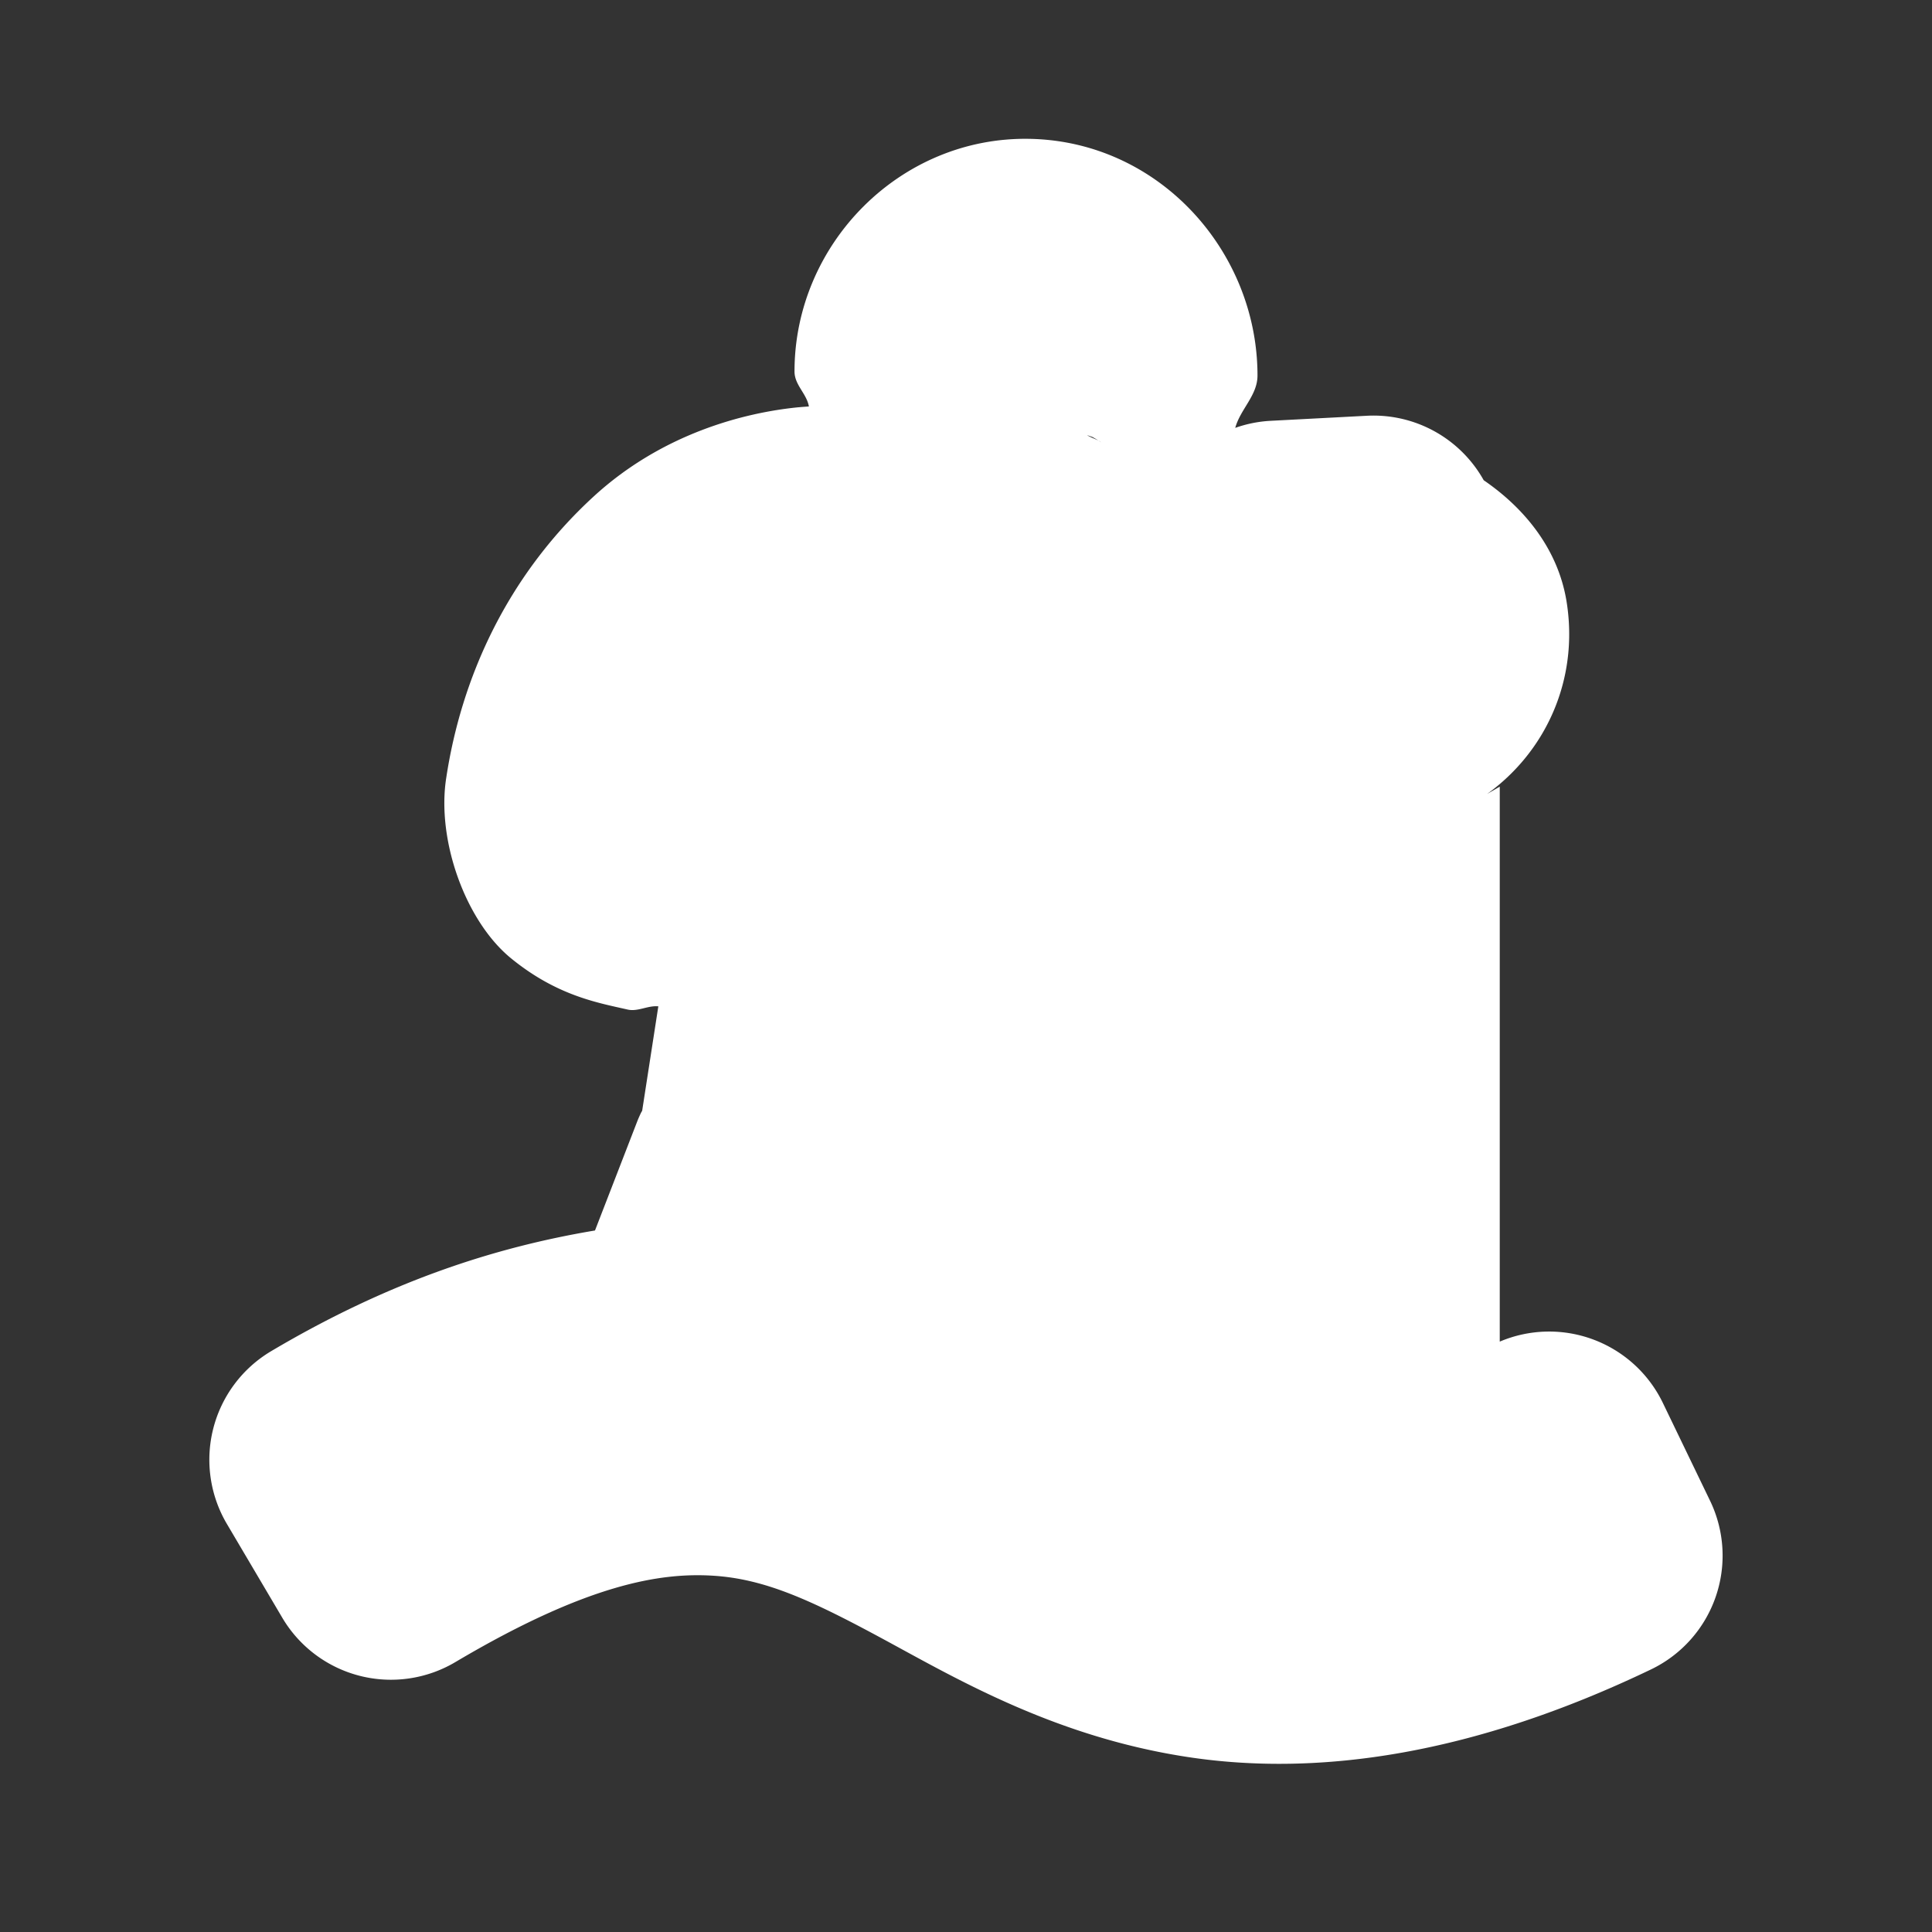 <?xml version="1.0" encoding="UTF-8" standalone="no"?>
<!-- Created with Inkscape (http://www.inkscape.org/) -->

<svg
   xmlns:dc="http://purl.org/dc/elements/1.1/"
   xmlns:cc="http://creativecommons.org/ns#"
   xmlns:rdf="http://www.w3.org/1999/02/22-rdf-syntax-ns#"
   xmlns:svg="http://www.w3.org/2000/svg"
   xmlns="http://www.w3.org/2000/svg"
   xmlns:sodipodi="http://sodipodi.sourceforge.net/DTD/sodipodi-0.dtd"
   xmlns:inkscape="http://www.inkscape.org/namespaces/inkscape"
   version="1.0"
   width="16"
   height="16"
   id="svg2"
   sodipodi:version="0.32"
   inkscape:version="0.91 r13725"
   sodipodi:docname="h_topo_ford_shield.svg"
   inkscape:output_extension="org.inkscape.output.svg.inkscape">
  <rect width="100%" height="100%" fill="#333333" stroke="none"/>
  <sodipodi:namedview
     inkscape:window-height="1006"
     inkscape:window-width="1920"
     inkscape:pageshadow="2"
     inkscape:pageopacity="0.0"
     guidetolerance="10.0"
     gridtolerance="10.0"
     objecttolerance="10.0"
     borderopacity="1.0"
     bordercolor="#666666"
     pagecolor="#ffffff"
     id="base"
     showgrid="false"
     inkscape:zoom="23.997436"
     inkscape:cx="7.5714766"
     inkscape:cy="10.642229"
     inkscape:window-x="1920"
     inkscape:window-y="0"
     inkscape:current-layer="svg2"
     inkscape:window-maximized="1"
     showguides="true"
     inkscape:guide-bbox="true" />
  <defs
     id="defs4">
    <inkscape:perspective
       sodipodi:type="inkscape:persp3d"
       inkscape:vp_x="0 : 290 : 1"
       inkscape:vp_y="0 : 1000 : 0"
       inkscape:vp_z="580 : 290 : 1"
       inkscape:persp3d-origin="290 : 193.33333 : 1"
       id="perspective12" />
    <style
       type="text/css"
       id="style6">
   
    .fil0 {fill:#EF7900}
   
  </style>
    <inkscape:perspective
       id="perspective6807"
       inkscape:persp3d-origin="29.116032 : 19.410688 : 1"
       inkscape:vp_z="58.232063 : 29.116032 : 1"
       inkscape:vp_y="0 : 1000 : 0"
       inkscape:vp_x="0 : 29.116032 : 1"
       sodipodi:type="inkscape:persp3d" />
    <inkscape:perspective
       id="perspective6954"
       inkscape:persp3d-origin="290 : 193.33333 : 1"
       inkscape:vp_z="580 : 290 : 1"
       inkscape:vp_y="0 : 1000 : 0"
       inkscape:vp_x="0 : 290 : 1"
       sodipodi:type="inkscape:persp3d" />
    <inkscape:perspective
       id="perspective2541"
       inkscape:persp3d-origin="240 : 160 : 1"
       inkscape:vp_z="480 : 240 : 1"
       inkscape:vp_y="0 : 1000 : 0"
       inkscape:vp_x="0 : 240 : 1"
       sodipodi:type="inkscape:persp3d" />
    <inkscape:perspective
       id="perspective2750"
       inkscape:persp3d-origin="215 : 143.33333 : 1"
       inkscape:vp_z="430 : 215 : 1"
       inkscape:vp_y="0 : 1000 : 0"
       inkscape:vp_x="0 : 215 : 1"
       sodipodi:type="inkscape:persp3d" />
    <inkscape:perspective
       id="perspective3730"
       inkscape:persp3d-origin="88.929146 : 101.19778 : 1"
       inkscape:vp_z="177.85829 : 151.79668 : 1"
       inkscape:vp_y="0 : 1000 : 0"
       inkscape:vp_x="0 : 151.79668 : 1"
       sodipodi:type="inkscape:persp3d" />
    <marker
       inkscape:stockid="TriangleInM"
       orient="auto"
       refY="0"
       refX="0"
       id="TriangleInM-3"
       style="overflow:visible"
       inkscape:isstock="true">
      <path
         inkscape:connector-curvature="0"
         id="path4303-6"
         d="m 5.77,0 -8.65,5 0,-10 8.65,5 z"
         style="fill:#ffffff;fill-opacity:1;fill-rule:evenodd;stroke:#ffffff;stroke-width:1pt;stroke-opacity:1"
         transform="scale(-0.4,-0.4)" />
    </marker>
    <marker
       inkscape:stockid="TriangleOutM"
       orient="auto"
       refY="0"
       refX="0"
       id="TriangleOutM-7"
       style="overflow:visible"
       inkscape:isstock="true">
      <path
         inkscape:connector-curvature="0"
         id="path4312-5"
         d="m 5.77,0 -8.65,5 0,-10 8.65,5 z"
         style="fill:#ffffff;fill-opacity:1;fill-rule:evenodd;stroke:#ffffff;stroke-width:1pt;stroke-opacity:1"
         transform="scale(0.4,0.4)" />
    </marker>
    <marker
       inkscape:stockid="TriangleInM"
       orient="auto"
       refY="0"
       refX="0"
       id="TriangleInM"
       style="overflow:visible"
       inkscape:isstock="true">
      <path
         inkscape:connector-curvature="0"
         id="path4303"
         d="m 5.77,0 -8.65,5 0,-10 8.65,5 z"
         style="fill:#ffffff;fill-opacity:1;fill-rule:evenodd;stroke:#ffffff;stroke-width:1pt;stroke-opacity:1"
         transform="scale(-0.4,-0.4)" />
    </marker>
    <marker
       inkscape:stockid="TriangleOutM"
       orient="auto"
       refY="0"
       refX="0"
       id="TriangleOutM"
       style="overflow:visible"
       inkscape:isstock="true">
      <path
         inkscape:connector-curvature="0"
         id="path4312"
         d="m 5.77,0 -8.65,5 0,-10 8.65,5 z"
         style="fill:#ffffff;fill-opacity:1;fill-rule:evenodd;stroke:#ffffff;stroke-width:1pt;stroke-opacity:1"
         transform="scale(0.4,0.4)" />
    </marker>
    <marker
       inkscape:stockid="TriangleInM"
       orient="auto"
       refY="0"
       refX="0"
       id="TriangleInM-3-3"
       style="overflow:visible"
       inkscape:isstock="true">
      <path
         inkscape:connector-curvature="0"
         id="path4303-6-6"
         d="m 5.77,0 -8.65,5 0,-10 8.65,5 z"
         style="fill:#ffffff;fill-opacity:1;fill-rule:evenodd;stroke:#ffffff;stroke-width:1pt;stroke-opacity:1"
         transform="scale(-0.4,-0.4)" />
    </marker>
    <marker
       inkscape:stockid="TriangleOutM"
       orient="auto"
       refY="0"
       refX="0"
       id="TriangleOutM-7-7"
       style="overflow:visible"
       inkscape:isstock="true">
      <path
         inkscape:connector-curvature="0"
         id="path4312-5-5"
         d="m 5.77,0 -8.65,5 0,-10 8.65,5 z"
         style="fill:#ffffff;fill-opacity:1;fill-rule:evenodd;stroke:#ffffff;stroke-width:1pt;stroke-opacity:1"
         transform="scale(0.4,0.4)" />
    </marker>
    <marker
       inkscape:stockid="TriangleInM"
       orient="auto"
       refY="0"
       refX="0"
       id="TriangleInM-3-5"
       style="overflow:visible"
       inkscape:isstock="true">
      <path
         inkscape:connector-curvature="0"
         id="path4303-6-62"
         d="m 5.77,0 -8.65,5 0,-10 8.65,5 z"
         style="fill:#ffffff;fill-opacity:1;fill-rule:evenodd;stroke:#ffffff;stroke-width:1pt;stroke-opacity:1"
         transform="scale(-0.4,-0.4)" />
    </marker>
    <marker
       inkscape:stockid="TriangleOutM"
       orient="auto"
       refY="0"
       refX="0"
       id="TriangleOutM-7-9"
       style="overflow:visible"
       inkscape:isstock="true">
      <path
         inkscape:connector-curvature="0"
         id="path4312-5-1"
         d="m 5.77,0 -8.65,5 0,-10 8.65,5 z"
         style="fill:#ffffff;fill-opacity:1;fill-rule:evenodd;stroke:#ffffff;stroke-width:1pt;stroke-opacity:1"
         transform="scale(0.4,0.4)" />
    </marker>
    <marker
       inkscape:stockid="TriangleInM"
       orient="auto"
       refY="0"
       refX="0"
       id="TriangleInM-3-0"
       style="overflow:visible"
       inkscape:isstock="true">
      <path
         inkscape:connector-curvature="0"
         id="path4303-6-9"
         d="m 5.77,0 -8.65,5 0,-10 8.65,5 z"
         style="fill:#ffffff;fill-opacity:1;fill-rule:evenodd;stroke:#ffffff;stroke-width:1pt;stroke-opacity:1"
         transform="scale(-0.4,-0.4)" />
    </marker>
    <marker
       inkscape:stockid="TriangleOutM"
       orient="auto"
       refY="0"
       refX="0"
       id="TriangleOutM-7-3"
       style="overflow:visible"
       inkscape:isstock="true">
      <path
         inkscape:connector-curvature="0"
         id="path4312-5-6"
         d="m 5.77,0 -8.65,5 0,-10 8.65,5 z"
         style="fill:#ffffff;fill-opacity:1;fill-rule:evenodd;stroke:#ffffff;stroke-width:1pt;stroke-opacity:1"
         transform="scale(0.4,0.4)" />
    </marker>
    <marker
       inkscape:stockid="TriangleInM"
       orient="auto"
       refY="0"
       refX="0"
       id="TriangleInM-0"
       style="overflow:visible"
       inkscape:isstock="true">
      <path
         inkscape:connector-curvature="0"
         id="path4303-62"
         d="m 5.77,0 -8.65,5 0,-10 8.65,5 z"
         style="fill:#ffffff;fill-opacity:1;fill-rule:evenodd;stroke:#ffffff;stroke-width:1pt;stroke-opacity:1"
         transform="scale(-0.4,-0.4)" />
    </marker>
    <marker
       inkscape:stockid="TriangleOutM"
       orient="auto"
       refY="0"
       refX="0"
       id="TriangleOutM-6"
       style="overflow:visible"
       inkscape:isstock="true">
      <path
         inkscape:connector-curvature="0"
         id="path4312-1"
         d="m 5.77,0 -8.65,5 0,-10 8.65,5 z"
         style="fill:#ffffff;fill-opacity:1;fill-rule:evenodd;stroke:#ffffff;stroke-width:1pt;stroke-opacity:1"
         transform="scale(0.4,0.4)" />
    </marker>
    <marker
       inkscape:stockid="TriangleInM"
       orient="auto"
       refY="0"
       refX="0"
       id="TriangleInM-3-0-8"
       style="overflow:visible"
       inkscape:isstock="true">
      <path
         inkscape:connector-curvature="0"
         id="path4303-6-9-7"
         d="m 5.77,0 -8.65,5 0,-10 8.65,5 z"
         style="fill:#ffffff;fill-opacity:1;fill-rule:evenodd;stroke:#ffffff;stroke-width:1pt;stroke-opacity:1"
         transform="scale(-0.4,-0.4)" />
    </marker>
    <marker
       inkscape:stockid="TriangleOutM"
       orient="auto"
       refY="0"
       refX="0"
       id="TriangleOutM-7-3-9"
       style="overflow:visible"
       inkscape:isstock="true">
      <path
         inkscape:connector-curvature="0"
         id="path4312-5-6-2"
         d="m 5.77,0 -8.65,5 0,-10 8.65,5 z"
         style="fill:#ffffff;fill-opacity:1;fill-rule:evenodd;stroke:#ffffff;stroke-width:1pt;stroke-opacity:1"
         transform="scale(0.4,0.4)" />
    </marker>
  </defs>
  <g
     id="g2319"
     transform="matrix(0.024,0,0,0.024,21.94,1.972)">
    <path
       inkscape:connector-curvature="0"
       id="path2323"
       style="fill:#ffffff;stroke:none"
       d="" />
  </g>
  <g
     id="g2325"
     transform="matrix(0.024,0,0,0.024,21.94,1.972)">
    <path
       inkscape:connector-curvature="0"
       id="path2329"
       style="fill:#ffffff;stroke:none"
       d="" />
  </g>
  <path
     sodipodi:type="inkscape:offset"
     inkscape:radius="1.2202123"
     inkscape:original="M 8.5917969 1.25 C 8.0284499 1.239379 7.5644531 1.7069549 7.5644531 2.2773438 C 7.5644531 2.8477317 8.0284499 3.3135968 8.5917969 3.3242188 C 9.1551489 3.3348408 9.5976563 2.8867944 9.5976562 2.3164062 C 9.5976562 1.7460172 9.1551489 1.2606217 8.5917969 1.25 z M 7.3828125 3.7304688 L 6.4394531 7.1054688 C 6.3435831 7.6950613 6.3349353 8.1261384 6.9101562 8.5683594 L 7.3203125 8.8867188 L 8.3066406 9.8183594 L 8.3066406 12.445312 C 8.3067063 12.483802 8.321953 12.516472 8.328125 12.552734 C 8.312755 12.544434 8.2986351 12.537637 8.2832031 12.529297 C 7.7888395 12.262138 7.2517431 11.991852 6.640625 11.818359 L 7.1972656 10.353516 C 7.2392256 10.260476 7.2611956 10.159641 7.2597656 10.060547 C 7.2601936 10.046837 7.2601936 10.033181 7.2597656 10.019531 L 7.3828125 9.6425781 C 6.7596665 9.1554189 6.2539062 8.792866 6.2539062 8.453125 L 6.0488281 9.7832031 L 6.0488281 9.8027344 C 6.0415281 9.8167254 6.0337037 9.8313061 6.0273438 9.8457031 C 6.0037338 9.8797341 5.9841569 9.9158151 5.9667969 9.953125 L 5.3144531 11.640625 C 5.3084531 11.640783 5.302889 11.640448 5.296875 11.640625 C 4.347204 11.668935 3.2485393 11.999607 1.9101562 12.792969 L 2.4453125 13.699219 C 3.8561205 12.862925 4.8413464 12.6471 5.6308594 12.695312 C 6.4203734 12.743522 7.0626251 13.063714 7.7832031 13.453125 C 8.5037801 13.842537 9.2937614 14.300838 10.316406 14.458984 C 11.339052 14.61713 12.562354 14.455284 14.09375 13.720703 L 13.636719 12.773438 C 12.24291 13.441999 11.276833 13.543376 10.478516 13.419922 C 10.037155 13.351672 9.6373976 13.201665 9.2441406 13.019531 C 9.4762473 12.948871 9.6401701 12.801585 9.640625 12.527344 L 9.640625 9.4316406 C 9.6381777 9.2528239 9.5642779 9.0876759 9.4355469 8.9746094 L 8.4082031 8.0058594 L 8.1210938 7.65625 L 8.59375 5.6523438 L 9.4765625 6.5097656 C 9.6680845 6.6966463 9.9633215 6.7315953 10.214844 6.5976562 L 11.005859 6.0742188 L 11.005859 12.714844 L 11.939453 12.666016 L 11.939453 5.5859375 L 12.144531 5.4667969 C 12.456652 5.3471881 12.651381 5.0175906 12.599609 4.6953125 C 12.547838 4.3730356 12.265633 4.1573534 11.939453 4.1894531 L 11.939453 3.9238281 L 11.005859 3.9726562 L 11.005859 4.6152344 L 10.072266 5.2128906 L 8.9628906 4.125 C 8.8681306 4.035637 8.7455893 3.9806247 8.6132812 3.9667969 C 8.5935613 3.9554279 8.5707444 3.9343865 8.5527344 3.9296875 L 7.3828125 3.7304688 z M 6.8691406 3.8105469 C 6.7612846 3.8186369 6.628073 3.8255716 6.5 3.8378906 C 6.115769 3.8757996 5.6599286 3.9884211 5.2285156 4.3847656 C 4.6533006 4.9132193 4.2775066 5.7544508 4.1816406 6.3925781 C 4.0857706 6.98217 4.5226041 7.1442398 5.0019531 7.2539062 C 5.4812951 7.3635789 5.9119465 7.1359692 6.0078125 6.7890625 C 6.1516205 6.3414801 6.8691406 3.8105469 6.8691406 3.8105469 z "
     style="color:#000000;font-style:normal;font-variant:normal;font-weight:normal;font-stretch:normal;font-size:medium;line-height:normal;font-family:'Bitstream Vera Sans';-inkscape-font-specification:'Bitstream Vera Sans';text-indent:0;text-align:start;text-decoration:none;text-decoration-line:none;letter-spacing:normal;word-spacing:normal;text-transform:none;direction:ltr;block-progression:tb;writing-mode:lr-tb;text-anchor:start;display:inline;overflow:visible;visibility:visible;fill:#ffffff;fill-opacity:1;fill-rule:nonzero;stroke:none;stroke-width:0.278;stroke-linecap:round;stroke-linejoin:round;stroke-miterlimit:4;stroke-dasharray:none;stroke-opacity:1;marker:none;enable-background:accumulate"
     id="path4377"
     d="M 8.615,0.029 C 7.364,0.006 6.344,1.045 6.344,2.277 c 0,0.131 0.117,0.213 0.139,0.338 -0.038,0.003 -0.058,0.004 -0.1,0.008 a 1.22,1.22 0 0 0 -0.002,0 C 5.855,2.675 5.064,2.878 4.402,3.486 3.55,4.269 3.122,5.259 2.979,6.201 c -0.096,0.602 0.185,1.388 0.627,1.748 0.443,0.361 0.836,0.428 1.125,0.494 0.099,0.023 0.195,-0.041 0.297,-0.031 l -0.156,1.008 c -0.002,0.005 -0.007,0.013 -0.01,0.018 A 1.22,1.22 0 0 0 4.828,9.514 L 4.416,10.578 c -0.973,0.163 -1.993,0.493 -3.129,1.166 A 1.22,1.22 0 0 0 0.859,13.414 l 0.535,0.906 a 1.22,1.22 0 0 0 1.674,0.428 c 1.276,-0.756 1.982,-0.865 2.488,-0.834 0.502,0.031 0.947,0.235 1.646,0.613 0.696,0.376 1.647,0.939 2.928,1.137 1.292,0.2 2.793,-0.03 4.49,-0.844 a 1.22,1.22 0 0 0 0.572,-1.629 l -0.457,-0.947 a 1.22,1.22 0 0 0 -1.576,-0.592 l 0,-5.363 -0.402,0.232 -0.176,0.084 C 13.435,6.279 13.953,5.426 13.805,4.502 13.725,4.004 13.41,3.606 13.004,3.328 A 1.22,1.22 0 0 0 11.875,2.705 l -0.934,0.049 a 1.22,1.22 0 0 0 -0.338,0.068 c 0.05,-0.182 0.215,-0.313 0.215,-0.506 0,-1.201 -0.951,-2.264 -2.203,-2.287 z m 0.555,2.863 0.053,0.018 c 0.096,0.055 0.099,0.063 0.059,0.035 -0.011,-0.007 -0.093,-0.038 -0.111,-0.053 z"
     transform="matrix(0.857,0,0,0.857,1.143,1.125)" />
</svg>
